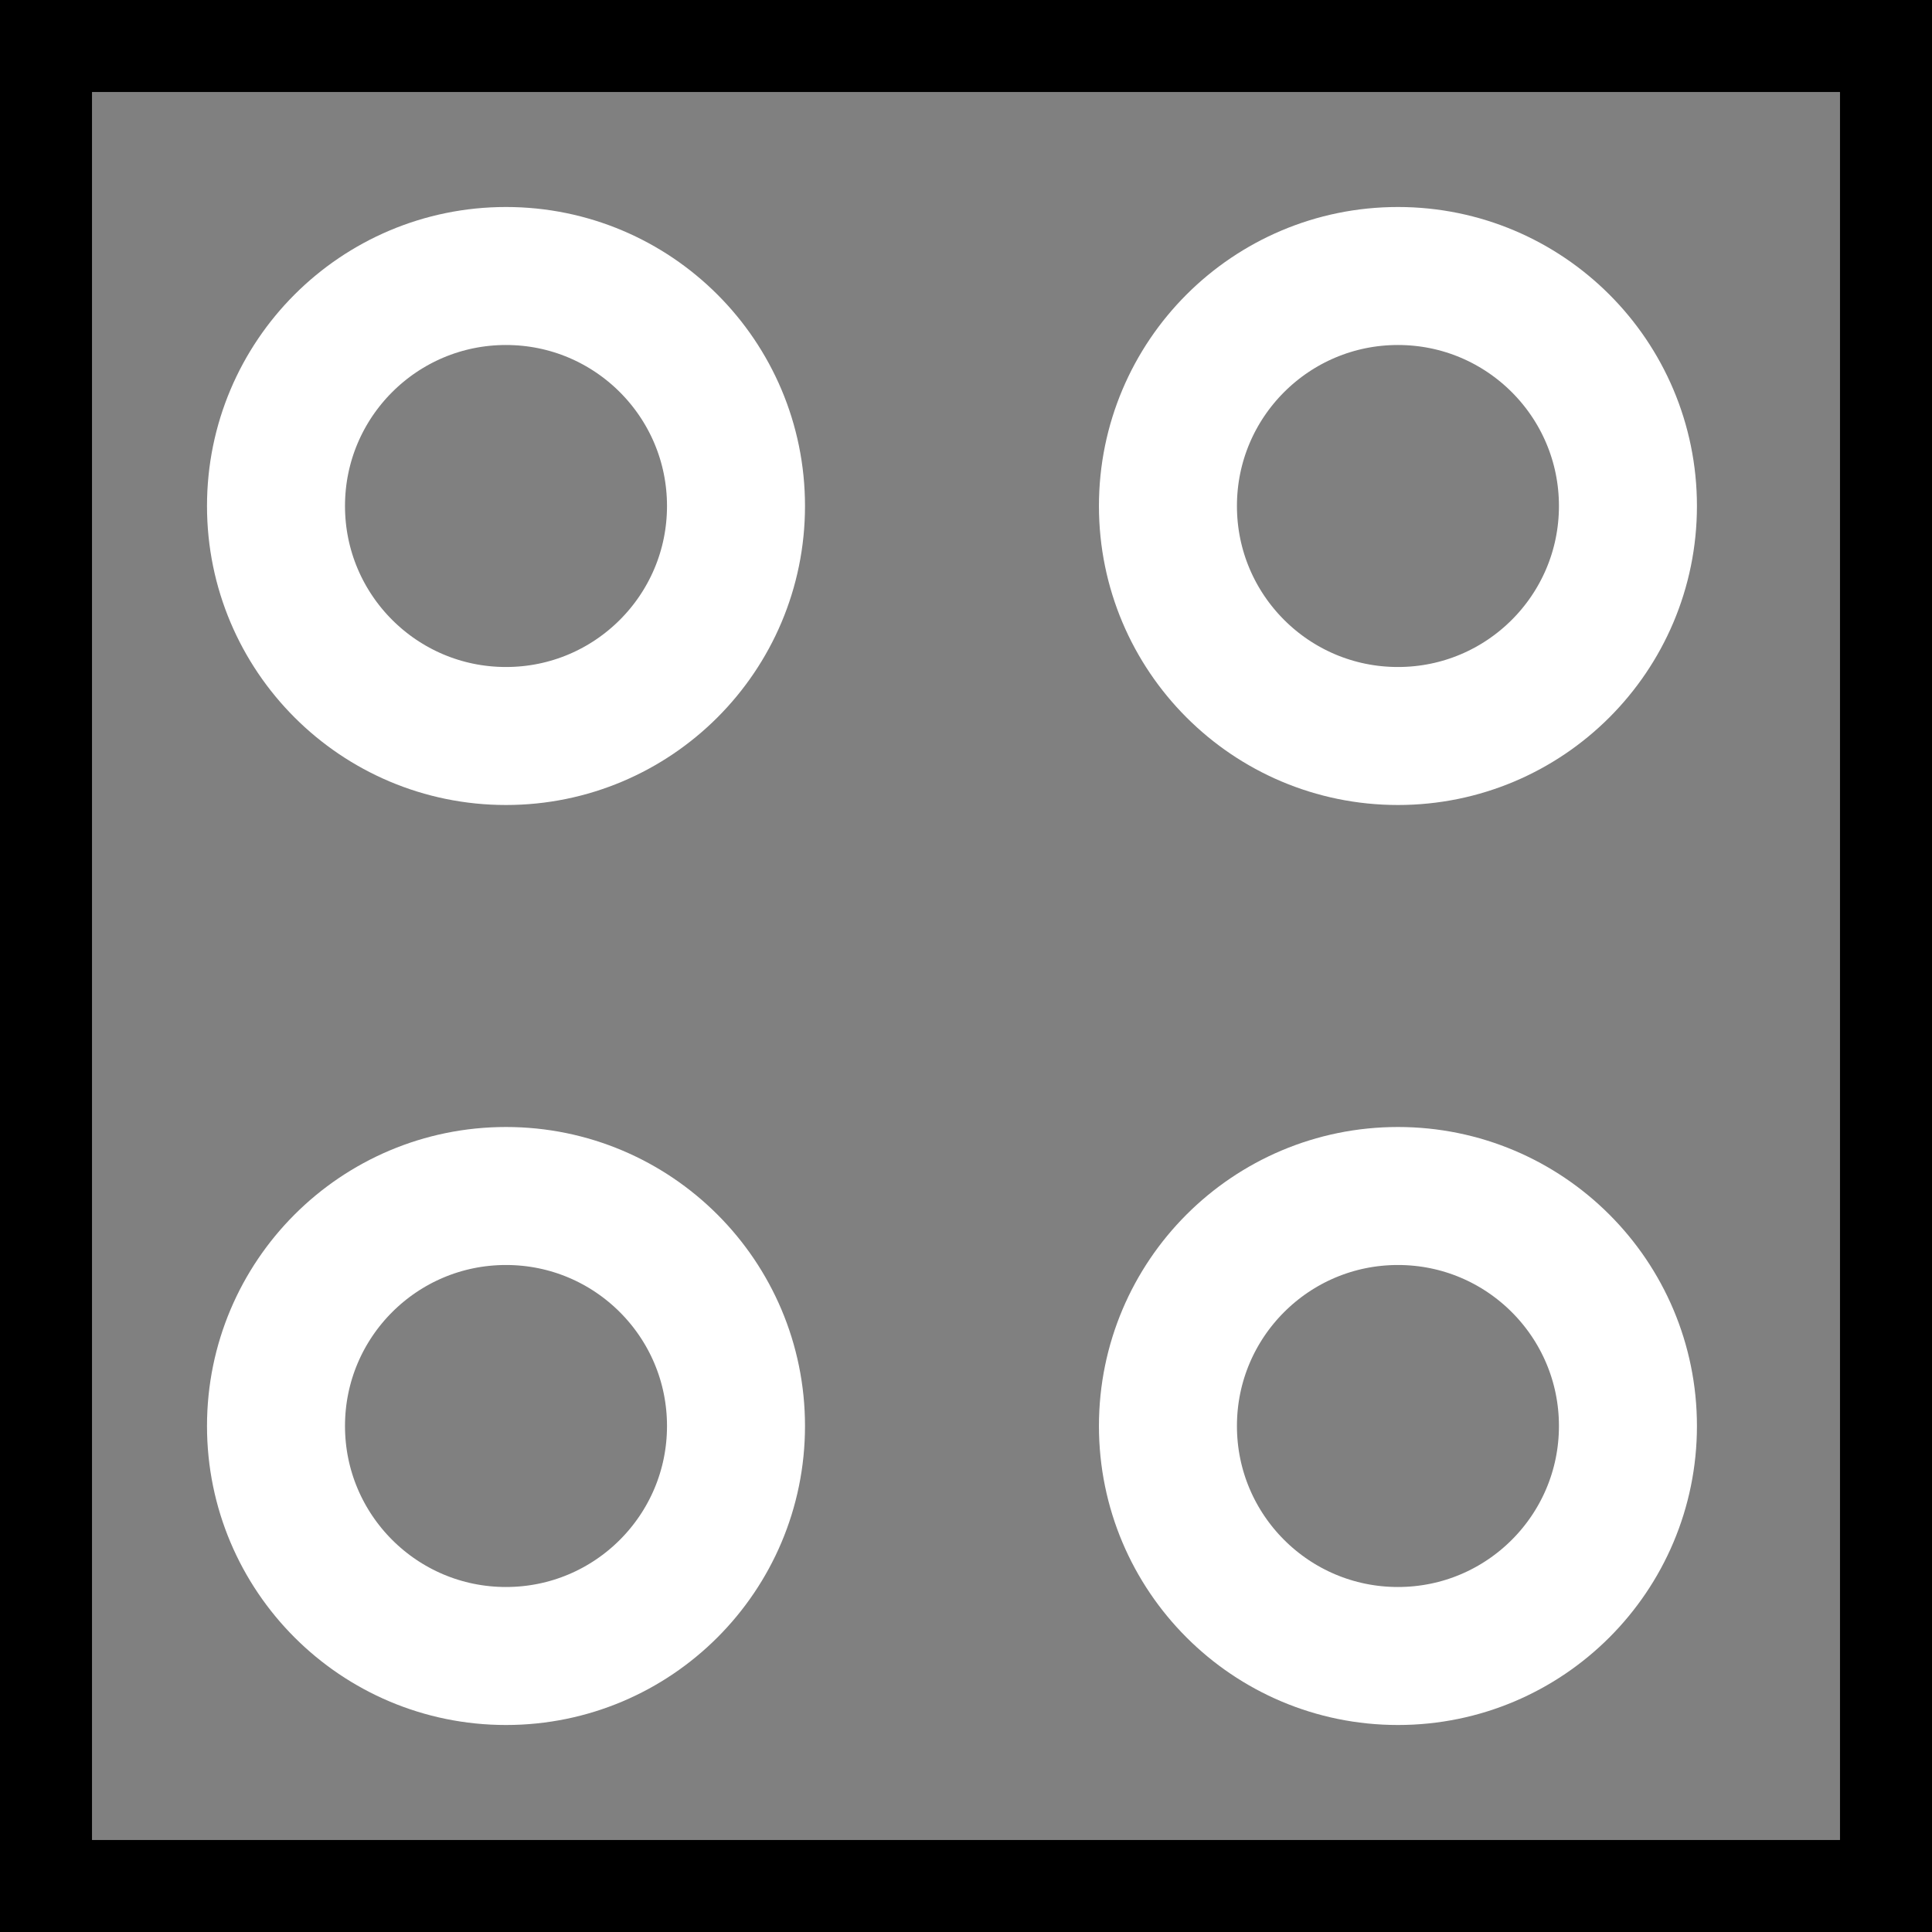 <svg width="21" height="21" viewBox="0 0 21 21" fill="none" xmlns="http://www.w3.org/2000/svg">
<rect x="0" y="0" width="21" height="21" fill="#808080" stroke="none"/>
<path d="M15.195 8C16.576 8 17.695 6.881 17.695 5.5C17.695 4.119 16.576 3 15.195 3C13.814 3 12.695 4.119 12.695 5.5C12.695 6.881 13.814 8 15.195 8Z" stroke="white" stroke-width="1.5" stroke-miterlimit="10" stroke-linecap="round" stroke-linejoin="round"/>
<path d="M5.5 8C6.881 8 8 6.881 8 5.5C8 4.119 6.881 3 5.5 3C4.119 3 3 4.119 3 5.5C3 6.881 4.119 8 5.5 8Z" stroke="white" stroke-width="1.5" stroke-miterlimit="10" stroke-linecap="round" stroke-linejoin="round"/>
<path d="M15.195 18C16.576 18 17.695 16.881 17.695 15.5C17.695 14.119 16.576 13 15.195 13C13.814 13 12.695 14.119 12.695 15.5C12.695 16.881 13.814 18 15.195 18Z" stroke="white" stroke-width="1.5" stroke-miterlimit="10" stroke-linecap="round" stroke-linejoin="round"/>
<path d="M5.5 18C6.881 18 8 16.881 8 15.5C8 14.119 6.881 13 5.5 13C4.119 13 3 14.119 3 15.5C3 16.881 4.119 18 5.5 18Z" stroke="white" stroke-width="1.5" stroke-miterlimit="10" stroke-linecap="round" stroke-linejoin="round"/>
<rect x="0.5" y="0.5" width="20" height="20" stroke="black"/>
</svg>

